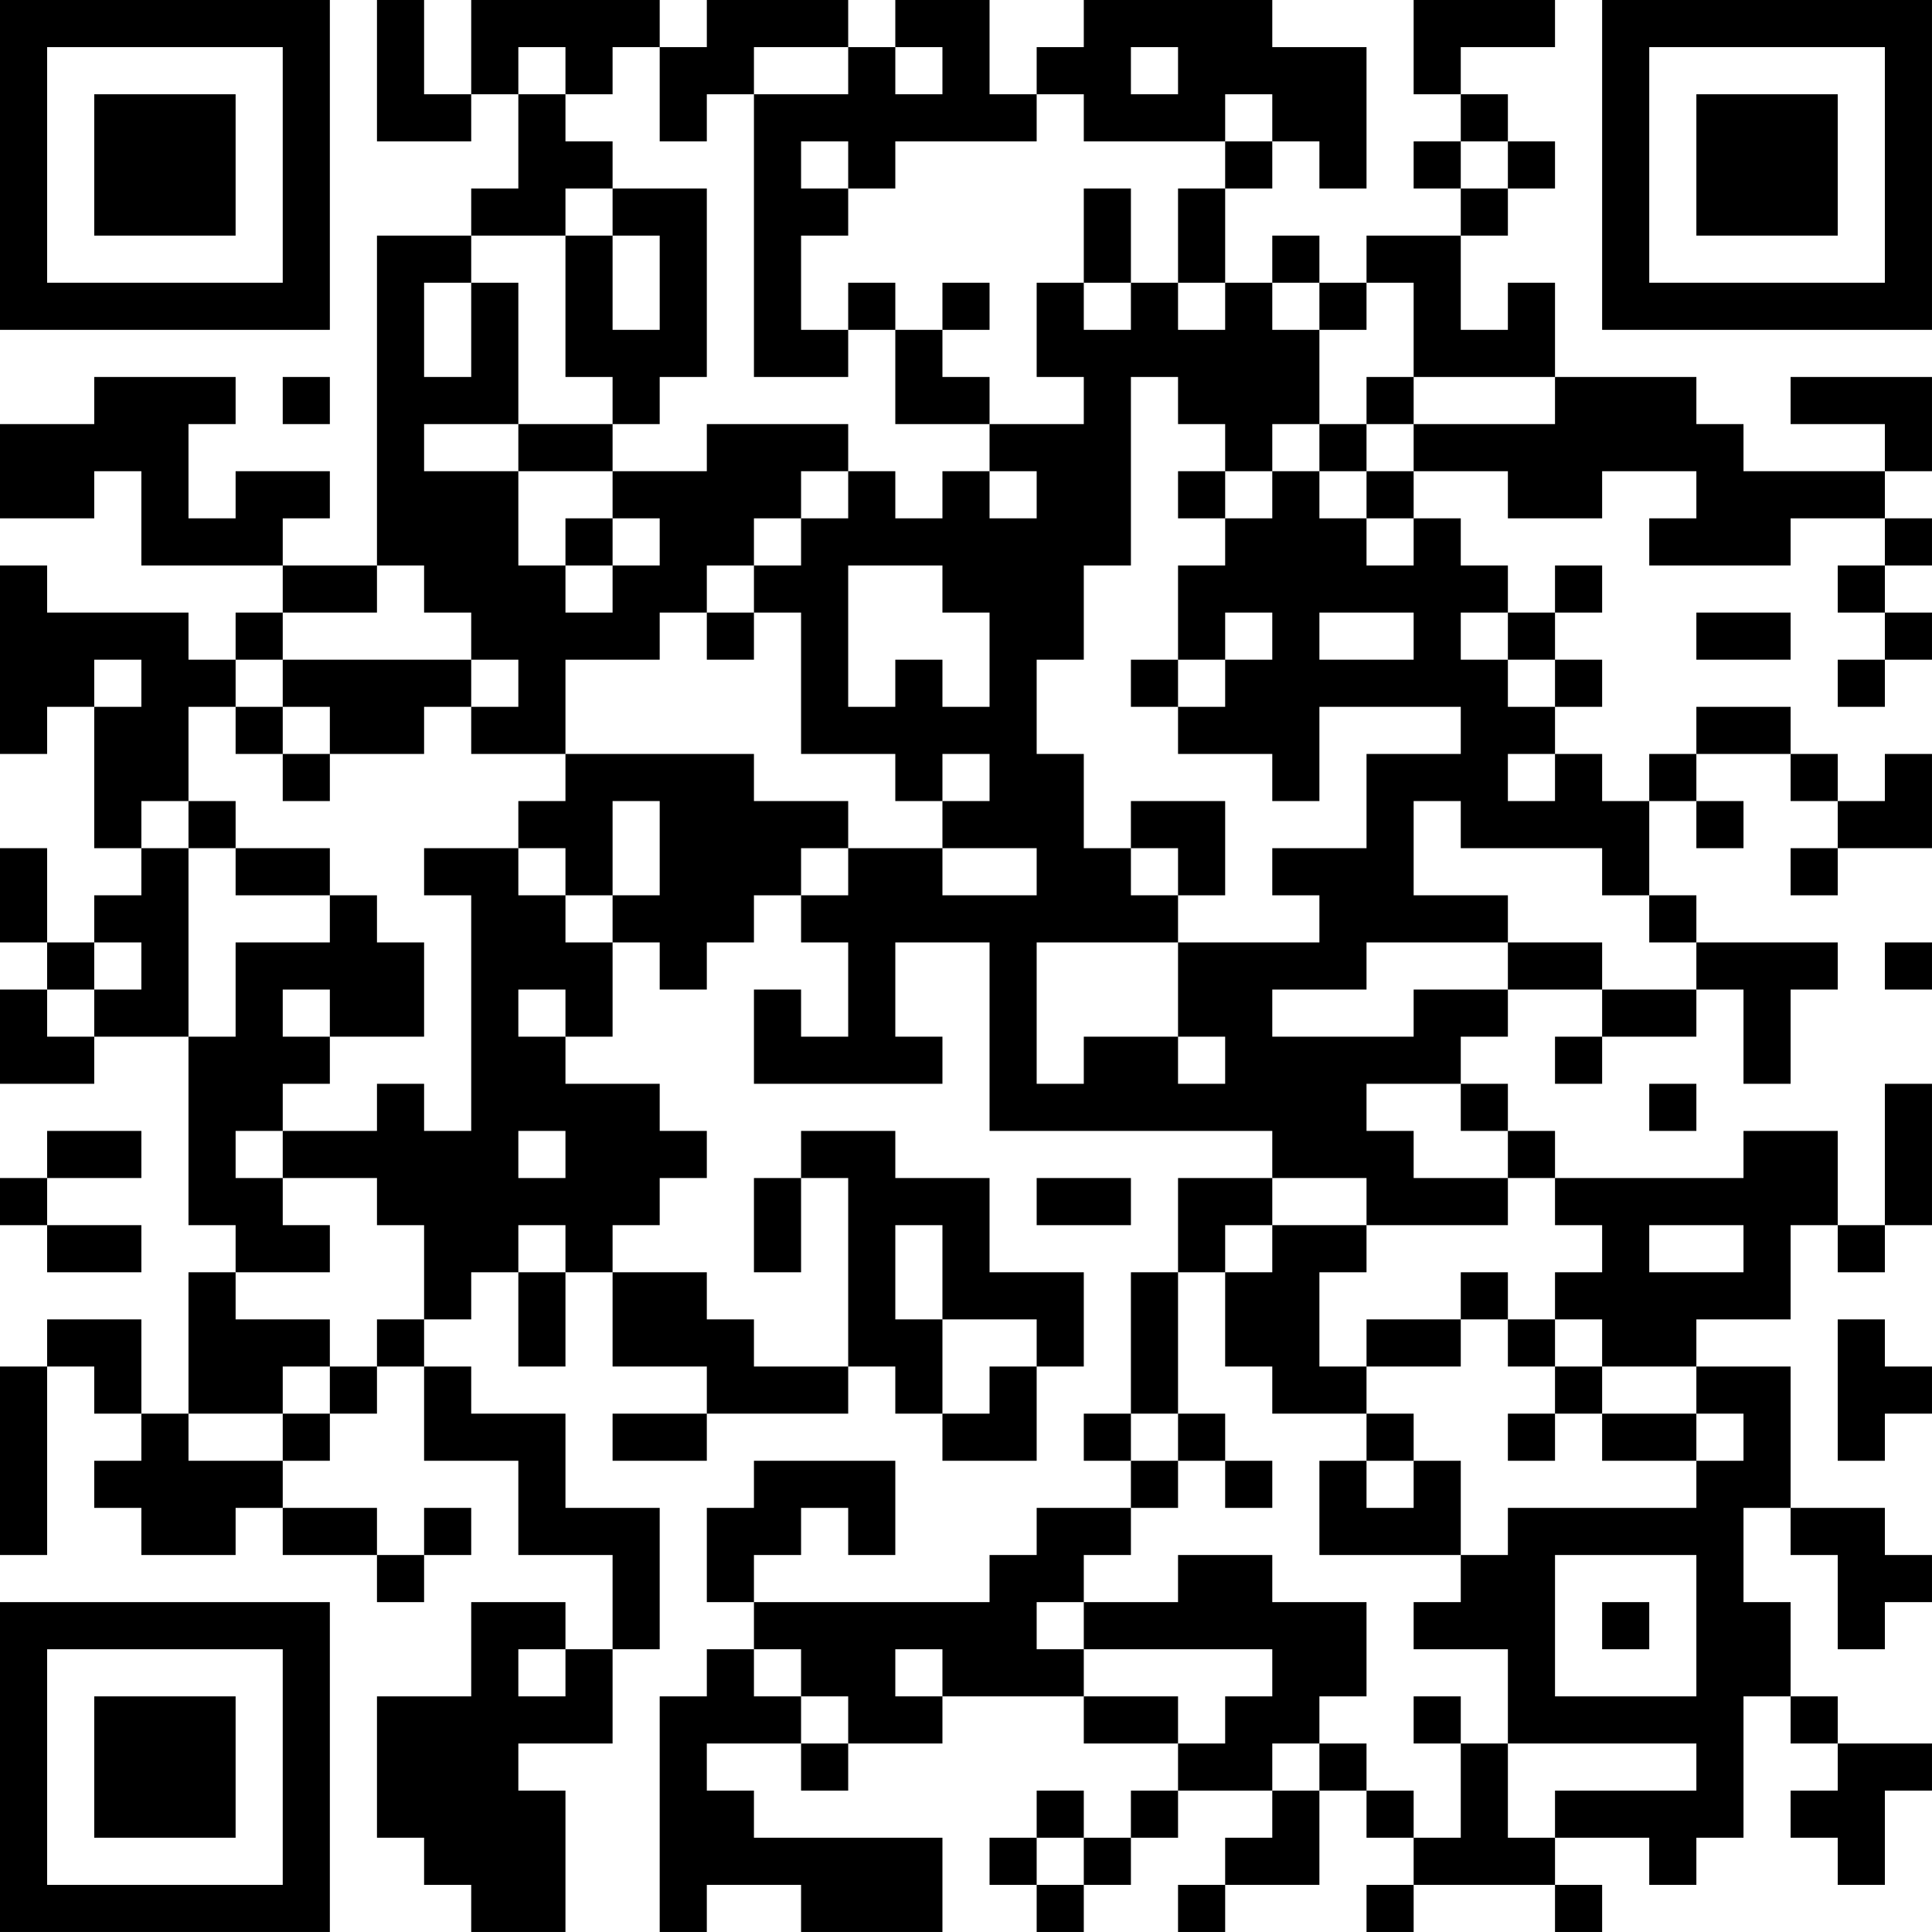 <?xml version="1.0" encoding="UTF-8"?>
<svg xmlns="http://www.w3.org/2000/svg" version="1.1" width="200" height="200" viewBox="0 0 200 200"><rect x="0" y="0" width="200" height="200" fill="#ffffff"/><g transform="scale(4.878)"><g transform="translate(0,0)"><path fill-rule="evenodd" d="M8 0L8 3L10 3L10 2L11 2L11 4L10 4L10 5L8 5L8 12L6 12L6 11L7 11L7 10L5 10L5 11L4 11L4 9L5 9L5 8L2 8L2 9L0 9L0 11L2 11L2 10L3 10L3 12L6 12L6 13L5 13L5 14L4 14L4 13L1 13L1 12L0 12L0 16L1 16L1 15L2 15L2 18L3 18L3 19L2 19L2 20L1 20L1 18L0 18L0 20L1 20L1 21L0 21L0 23L2 23L2 22L4 22L4 26L5 26L5 27L4 27L4 30L3 30L3 28L1 28L1 29L0 29L0 33L1 33L1 29L2 29L2 30L3 30L3 31L2 31L2 32L3 32L3 33L5 33L5 32L6 32L6 33L8 33L8 34L9 34L9 33L10 33L10 32L9 32L9 33L8 33L8 32L6 32L6 31L7 31L7 30L8 30L8 29L9 29L9 31L11 31L11 33L13 33L13 35L12 35L12 34L10 34L10 36L8 36L8 39L9 39L9 40L10 40L10 41L12 41L12 38L11 38L11 37L13 37L13 35L14 35L14 32L12 32L12 30L10 30L10 29L9 29L9 28L10 28L10 27L11 27L11 29L12 29L12 27L13 27L13 29L15 29L15 30L13 30L13 31L15 31L15 30L18 30L18 29L19 29L19 30L20 30L20 31L22 31L22 29L23 29L23 27L21 27L21 25L19 25L19 24L17 24L17 25L16 25L16 27L17 27L17 25L18 25L18 29L16 29L16 28L15 28L15 27L13 27L13 26L14 26L14 25L15 25L15 24L14 24L14 23L12 23L12 22L13 22L13 20L14 20L14 21L15 21L15 20L16 20L16 19L17 19L17 20L18 20L18 22L17 22L17 21L16 21L16 23L20 23L20 22L19 22L19 20L21 20L21 24L27 24L27 25L25 25L25 27L24 27L24 30L23 30L23 31L24 31L24 32L22 32L22 33L21 33L21 34L16 34L16 33L17 33L17 32L18 32L18 33L19 33L19 31L16 31L16 32L15 32L15 34L16 34L16 35L15 35L15 36L14 36L14 41L15 41L15 40L17 40L17 41L20 41L20 39L16 39L16 38L15 38L15 37L17 37L17 38L18 38L18 37L20 37L20 36L23 36L23 37L25 37L25 38L24 38L24 39L23 39L23 38L22 38L22 39L21 39L21 40L22 40L22 41L23 41L23 40L24 40L24 39L25 39L25 38L27 38L27 39L26 39L26 40L25 40L25 41L26 41L26 40L28 40L28 38L29 38L29 39L30 39L30 40L29 40L29 41L30 41L30 40L33 40L33 41L34 41L34 40L33 40L33 39L35 39L35 40L36 40L36 39L37 39L37 36L38 36L38 37L39 37L39 38L38 38L38 39L39 39L39 40L40 40L40 38L41 38L41 37L39 37L39 36L38 36L38 34L37 34L37 32L38 32L38 33L39 33L39 35L40 35L40 34L41 34L41 33L40 33L40 32L38 32L38 29L36 29L36 28L38 28L38 26L39 26L39 27L40 27L40 26L41 26L41 23L40 23L40 26L39 26L39 24L37 24L37 25L33 25L33 24L32 24L32 23L31 23L31 22L32 22L32 21L34 21L34 22L33 22L33 23L34 23L34 22L36 22L36 21L37 21L37 23L38 23L38 21L39 21L39 20L36 20L36 19L35 19L35 17L36 17L36 18L37 18L37 17L36 17L36 16L38 16L38 17L39 17L39 18L38 18L38 19L39 19L39 18L41 18L41 16L40 16L40 17L39 17L39 16L38 16L38 15L36 15L36 16L35 16L35 17L34 17L34 16L33 16L33 15L34 15L34 14L33 14L33 13L34 13L34 12L33 12L33 13L32 13L32 12L31 12L31 11L30 11L30 10L32 10L32 11L34 11L34 10L36 10L36 11L35 11L35 12L38 12L38 11L40 11L40 12L39 12L39 13L40 13L40 14L39 14L39 15L40 15L40 14L41 14L41 13L40 13L40 12L41 12L41 11L40 11L40 10L41 10L41 8L38 8L38 9L40 9L40 10L37 10L37 9L36 9L36 8L33 8L33 6L32 6L32 7L31 7L31 5L32 5L32 4L33 4L33 3L32 3L32 2L31 2L31 1L33 1L33 0L30 0L30 2L31 2L31 3L30 3L30 4L31 4L31 5L29 5L29 6L28 6L28 5L27 5L27 6L26 6L26 4L27 4L27 3L28 3L28 4L29 4L29 1L27 1L27 0L23 0L23 1L22 1L22 2L21 2L21 0L19 0L19 1L18 1L18 0L15 0L15 1L14 1L14 0L10 0L10 2L9 2L9 0ZM11 1L11 2L12 2L12 3L13 3L13 4L12 4L12 5L10 5L10 6L9 6L9 8L10 8L10 6L11 6L11 9L9 9L9 10L11 10L11 12L12 12L12 13L13 13L13 12L14 12L14 11L13 11L13 10L15 10L15 9L18 9L18 10L17 10L17 11L16 11L16 12L15 12L15 13L14 13L14 14L12 14L12 16L10 16L10 15L11 15L11 14L10 14L10 13L9 13L9 12L8 12L8 13L6 13L6 14L5 14L5 15L4 15L4 17L3 17L3 18L4 18L4 22L5 22L5 20L7 20L7 19L8 19L8 20L9 20L9 22L7 22L7 21L6 21L6 22L7 22L7 23L6 23L6 24L5 24L5 25L6 25L6 26L7 26L7 27L5 27L5 28L7 28L7 29L6 29L6 30L4 30L4 31L6 31L6 30L7 30L7 29L8 29L8 28L9 28L9 26L8 26L8 25L6 25L6 24L8 24L8 23L9 23L9 24L10 24L10 19L9 19L9 18L11 18L11 19L12 19L12 20L13 20L13 19L14 19L14 17L13 17L13 19L12 19L12 18L11 18L11 17L12 17L12 16L16 16L16 17L18 17L18 18L17 18L17 19L18 19L18 18L20 18L20 19L22 19L22 18L20 18L20 17L21 17L21 16L20 16L20 17L19 17L19 16L17 16L17 13L16 13L16 12L17 12L17 11L18 11L18 10L19 10L19 11L20 11L20 10L21 10L21 11L22 11L22 10L21 10L21 9L23 9L23 8L22 8L22 6L23 6L23 7L24 7L24 6L25 6L25 7L26 7L26 6L25 6L25 4L26 4L26 3L27 3L27 2L26 2L26 3L23 3L23 2L22 2L22 3L19 3L19 4L18 4L18 3L17 3L17 4L18 4L18 5L17 5L17 7L18 7L18 8L16 8L16 2L18 2L18 1L16 1L16 2L15 2L15 3L14 3L14 1L13 1L13 2L12 2L12 1ZM19 1L19 2L20 2L20 1ZM24 1L24 2L25 2L25 1ZM31 3L31 4L32 4L32 3ZM13 4L13 5L12 5L12 8L13 8L13 9L11 9L11 10L13 10L13 9L14 9L14 8L15 8L15 4ZM23 4L23 6L24 6L24 4ZM13 5L13 7L14 7L14 5ZM18 6L18 7L19 7L19 9L21 9L21 8L20 8L20 7L21 7L21 6L20 6L20 7L19 7L19 6ZM27 6L27 7L28 7L28 9L27 9L27 10L26 10L26 9L25 9L25 8L24 8L24 12L23 12L23 14L22 14L22 16L23 16L23 18L24 18L24 19L25 19L25 20L22 20L22 23L23 23L23 22L25 22L25 23L26 23L26 22L25 22L25 20L28 20L28 19L27 19L27 18L29 18L29 16L31 16L31 15L28 15L28 17L27 17L27 16L25 16L25 15L26 15L26 14L27 14L27 13L26 13L26 14L25 14L25 12L26 12L26 11L27 11L27 10L28 10L28 11L29 11L29 12L30 12L30 11L29 11L29 10L30 10L30 9L33 9L33 8L30 8L30 6L29 6L29 7L28 7L28 6ZM6 8L6 9L7 9L7 8ZM29 8L29 9L28 9L28 10L29 10L29 9L30 9L30 8ZM25 10L25 11L26 11L26 10ZM12 11L12 12L13 12L13 11ZM18 12L18 15L19 15L19 14L20 14L20 15L21 15L21 13L20 13L20 12ZM15 13L15 14L16 14L16 13ZM28 13L28 14L30 14L30 13ZM31 13L31 14L32 14L32 15L33 15L33 14L32 14L32 13ZM36 13L36 14L38 14L38 13ZM2 14L2 15L3 15L3 14ZM6 14L6 15L5 15L5 16L6 16L6 17L7 17L7 16L9 16L9 15L10 15L10 14ZM24 14L24 15L25 15L25 14ZM6 15L6 16L7 16L7 15ZM32 16L32 17L33 17L33 16ZM4 17L4 18L5 18L5 19L7 19L7 18L5 18L5 17ZM24 17L24 18L25 18L25 19L26 19L26 17ZM30 17L30 19L32 19L32 20L29 20L29 21L27 21L27 22L30 22L30 21L32 21L32 20L34 20L34 21L36 21L36 20L35 20L35 19L34 19L34 18L31 18L31 17ZM2 20L2 21L1 21L1 22L2 22L2 21L3 21L3 20ZM40 20L40 21L41 21L41 20ZM11 21L11 22L12 22L12 21ZM29 23L29 24L30 24L30 25L32 25L32 26L29 26L29 25L27 25L27 26L26 26L26 27L25 27L25 30L24 30L24 31L25 31L25 32L24 32L24 33L23 33L23 34L22 34L22 35L23 35L23 36L25 36L25 37L26 37L26 36L27 36L27 35L23 35L23 34L25 34L25 33L27 33L27 34L29 34L29 36L28 36L28 37L27 37L27 38L28 38L28 37L29 37L29 38L30 38L30 39L31 39L31 37L32 37L32 39L33 39L33 38L36 38L36 37L32 37L32 35L30 35L30 34L31 34L31 33L32 33L32 32L36 32L36 31L37 31L37 30L36 30L36 29L34 29L34 28L33 28L33 27L34 27L34 26L33 26L33 25L32 25L32 24L31 24L31 23ZM35 23L35 24L36 24L36 23ZM1 24L1 25L0 25L0 26L1 26L1 27L3 27L3 26L1 26L1 25L3 25L3 24ZM11 24L11 25L12 25L12 24ZM22 25L22 26L24 26L24 25ZM11 26L11 27L12 27L12 26ZM19 26L19 28L20 28L20 30L21 30L21 29L22 29L22 28L20 28L20 26ZM27 26L27 27L26 27L26 29L27 29L27 30L29 30L29 31L28 31L28 33L31 33L31 31L30 31L30 30L29 30L29 29L31 29L31 28L32 28L32 29L33 29L33 30L32 30L32 31L33 31L33 30L34 30L34 31L36 31L36 30L34 30L34 29L33 29L33 28L32 28L32 27L31 27L31 28L29 28L29 29L28 29L28 27L29 27L29 26ZM35 26L35 27L37 27L37 26ZM39 28L39 31L40 31L40 30L41 30L41 29L40 29L40 28ZM25 30L25 31L26 31L26 32L27 32L27 31L26 31L26 30ZM29 31L29 32L30 32L30 31ZM33 33L33 36L36 36L36 33ZM34 34L34 35L35 35L35 34ZM11 35L11 36L12 36L12 35ZM16 35L16 36L17 36L17 37L18 37L18 36L17 36L17 35ZM19 35L19 36L20 36L20 35ZM30 36L30 37L31 37L31 36ZM22 39L22 40L23 40L23 39ZM0 0L0 7L7 7L7 0ZM1 1L1 6L6 6L6 1ZM2 2L2 5L5 5L5 2ZM34 0L34 7L41 7L41 0ZM35 1L35 6L40 6L40 1ZM36 2L36 5L39 5L39 2ZM0 34L0 41L7 41L7 34ZM1 35L1 40L6 40L6 35ZM2 36L2 39L5 39L5 36Z" fill="#000000"/></g></g></svg>
